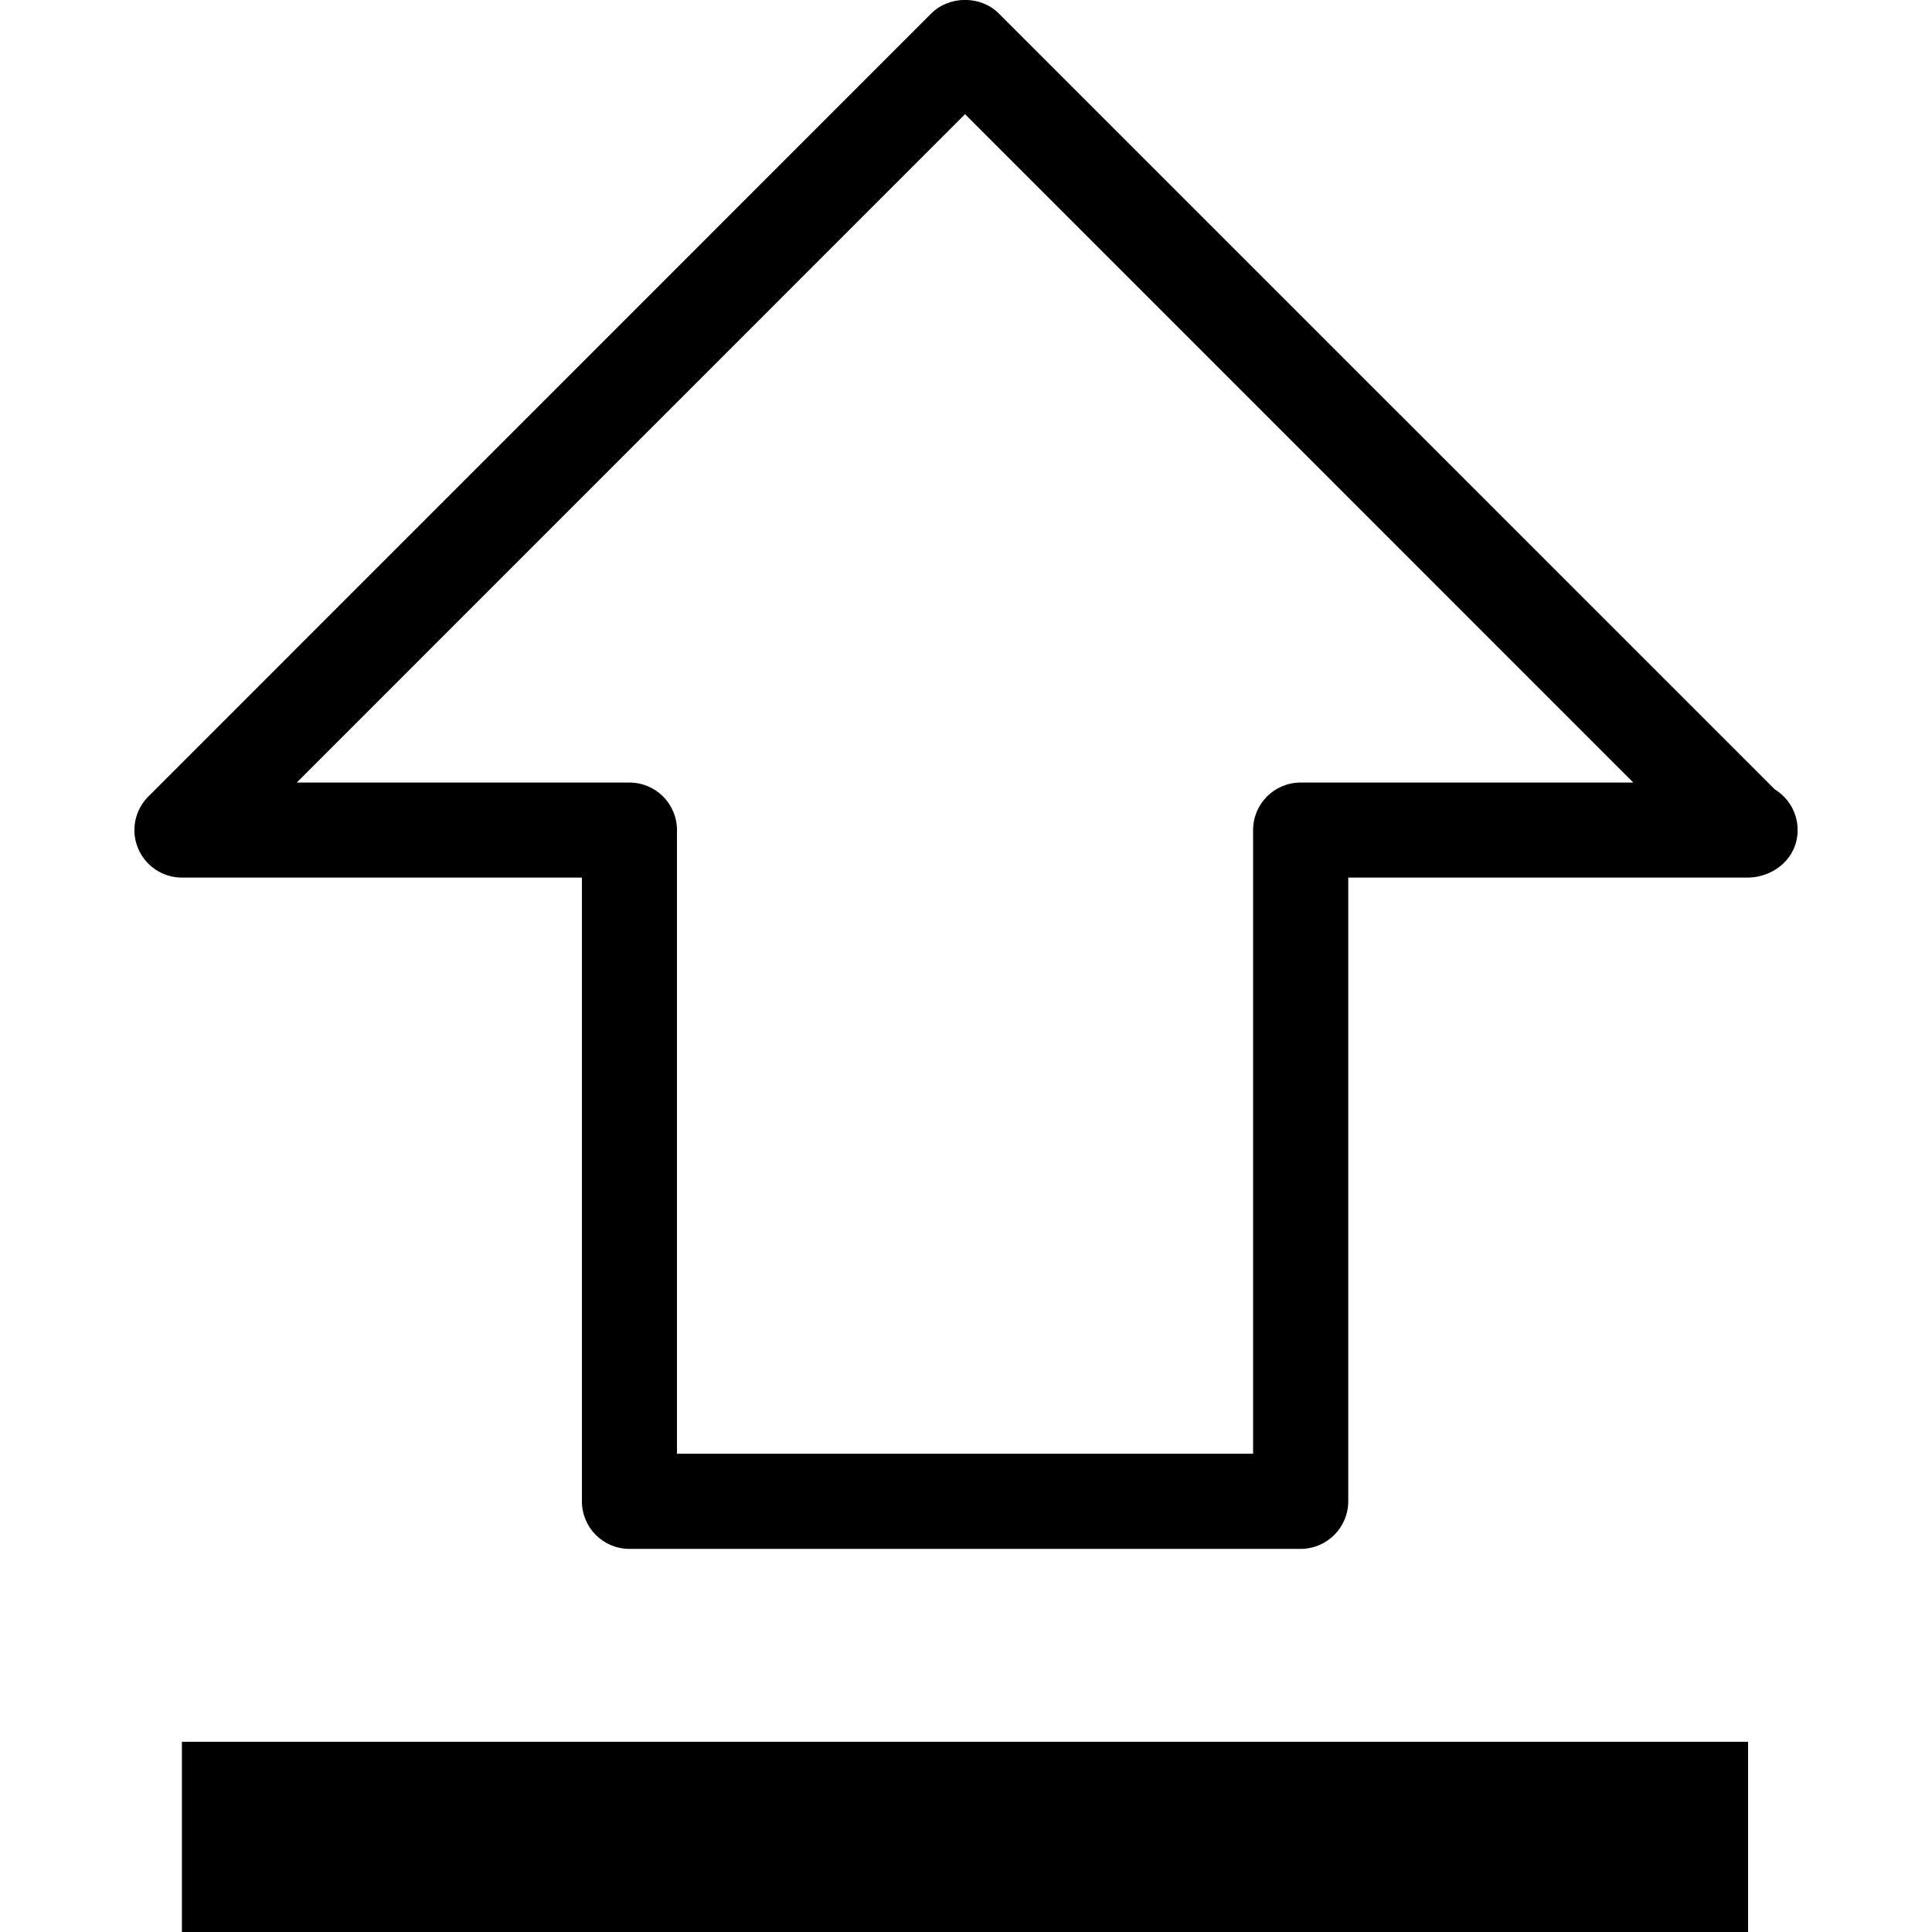 <svg height="200" viewBox="0 0 1024 1024" width="200" xmlns="http://www.w3.org/2000/svg"><path d="m689.357 820.941h-355.738c-13.926 0-25.19-11.264-25.19-25.19v-330.598h-211.968c-10.189 0-19.405-6.144-23.296-15.565-3.942-9.37-1.741-20.275 5.478-27.443l415.027-415.078c9.472-9.472 26.163-9.472 35.635 0l411.392 411.341c7.27 4.454 12.083 12.442 12.083 21.555 0 14.131-11.52 24.576-25.702 25.19-.154 0-.307 0-.512 0h-211.968v330.547c0 13.926-11.315 25.242-25.242 25.242zm-330.547-50.432h305.357v-330.547c0-13.926 11.264-25.19 25.19-25.19h176.333l-354.202-354.253-354.202 354.253h176.333c13.926 0 25.19 11.264 25.19 25.19z"/><path d="m96.41 923.187h830.106v100.813h-830.106zm0 0"/></svg>
